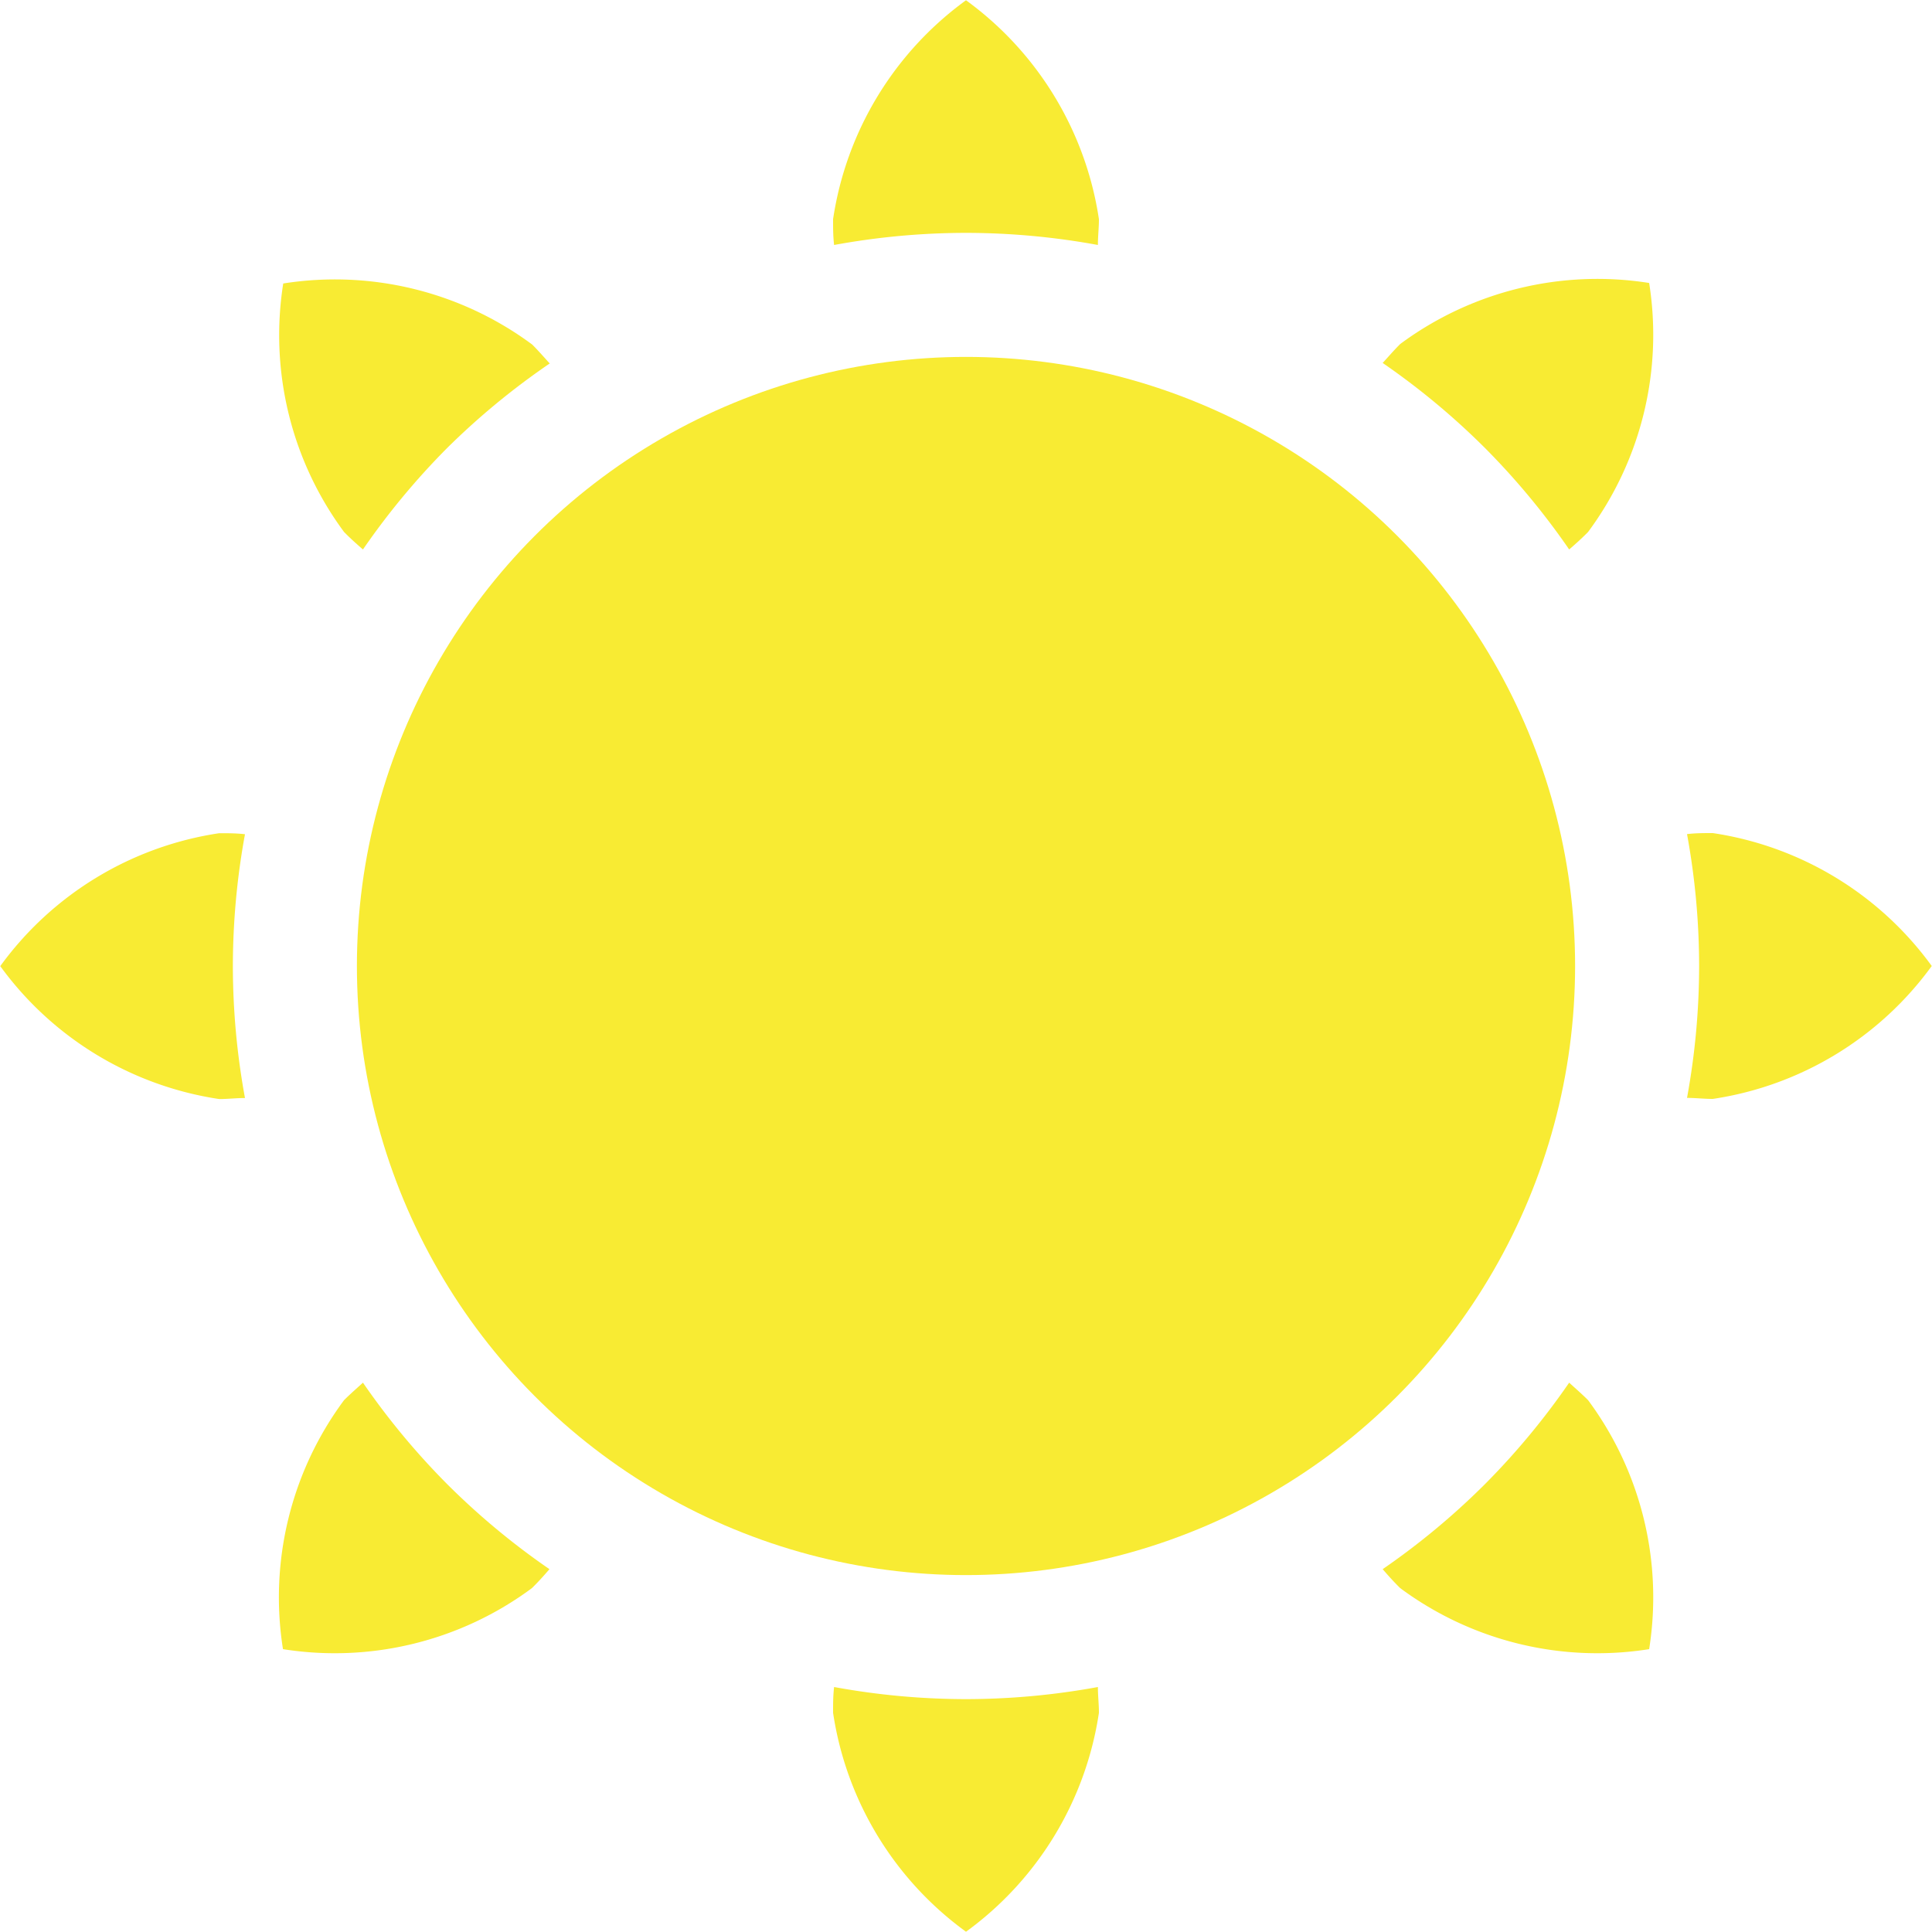 <svg id="sun_1_" data-name="sun (1)" xmlns="http://www.w3.org/2000/svg" width="15" height="15" viewBox="0 0 15 15">
  <circle id="Ellipse_768" data-name="Ellipse 768" cx="4.729" cy="4.729" r="4.729" transform="translate(2.771 2.771)" fill="#f8eb33"/>
  <g id="Group_1834" data-name="Group 1834" transform="translate(0 0)">
    <path id="Path_2548" data-name="Path 2548" d="M66.226,35.186a.211.211,0,0,1-.21-.21,3.558,3.558,0,0,0-3.554-3.554.211.211,0,0,1,0-.422,3.98,3.98,0,0,1,3.976,3.976.211.211,0,0,1-.211.21Z" transform="translate(-54.961 -27.476)" fill="#f8eb33"/>
    <g id="Group_1833" data-name="Group 1833" transform="translate(0 0)">
      <path id="Path_2549" data-name="Path 2549" d="M56.469,3.555a5.693,5.693,0,0,1,1.024.094c0-.066.008-.133.008-.2a2.571,2.571,0,0,0-1.032-1.7,2.57,2.57,0,0,0-1.032,1.7c0,.068,0,.134.008.2A5.692,5.692,0,0,1,56.469,3.555Z" transform="translate(-48.969 -1.747)" fill="#f8eb33"/>
      <path id="Path_2550" data-name="Path 2550" d="M56.47,110.558a5.7,5.7,0,0,0,1.024-.094c0,.066.008.132.008.2a2.571,2.571,0,0,1-1.032,1.7,2.57,2.57,0,0,1-1.032-1.7c0-.068,0-.134.008-.2A5.7,5.7,0,0,0,56.47,110.558Z" transform="translate(-48.97 -97.366)" fill="#f8eb33"/>
      <path id="Path_2551" data-name="Path 2551" d="M91.638,21.074a5.7,5.7,0,0,1,.657.791c.05-.043.1-.088.147-.136a2.57,2.57,0,0,0,.474-1.933,2.572,2.572,0,0,0-1.933.474c-.048.048-.093.1-.136.147a5.7,5.7,0,0,1,.791.657Z" transform="translate(-80.112 -17.599)" fill="#f8eb33"/>
      <path id="Path_2552" data-name="Path 2552" d="M21.076,91.635a5.691,5.691,0,0,0,.791.657c-.043.05-.088.1-.136.147a2.57,2.57,0,0,1-1.933.474,2.57,2.57,0,0,1,.474-1.933c.048-.048.1-.093.147-.136A5.7,5.7,0,0,0,21.076,91.635Z" transform="translate(-17.601 -80.109)" fill="#f8eb33"/>
      <path id="Path_2553" data-name="Path 2553" d="M110.561,56.47a5.7,5.7,0,0,1-.094,1.024c.066,0,.132.008.2.008a2.571,2.571,0,0,0,1.7-1.032,2.57,2.57,0,0,0-1.7-1.032c-.068,0-.134,0-.2.008A5.7,5.7,0,0,1,110.561,56.47Z" transform="translate(-97.369 -48.97)" fill="#f8eb33"/>
      <path id="Path_2554" data-name="Path 2554" d="M3.558,56.47a5.7,5.7,0,0,0,.094,1.024c-.066,0-.133.008-.2.008a2.572,2.572,0,0,1-1.7-1.032,2.57,2.57,0,0,1,1.7-1.032c.068,0,.134,0,.2.008a5.7,5.7,0,0,0-.094,1.024Z" transform="translate(-1.75 -48.969)" fill="#f8eb33"/>
      <path id="Path_2555" data-name="Path 2555" d="M91.638,91.635a5.7,5.7,0,0,1-.791.657c.043.05.088.1.136.147a2.57,2.57,0,0,0,1.933.474,2.57,2.57,0,0,0-.474-1.933c-.048-.048-.1-.093-.147-.136A5.7,5.7,0,0,1,91.638,91.635Z" transform="translate(-80.112 -80.109)" fill="#f8eb33"/>
      <path id="Path_2556" data-name="Path 2556" d="M21.076,21.074a5.7,5.7,0,0,0-.657.791c-.05-.043-.1-.088-.147-.136A2.57,2.57,0,0,1,19.8,19.8a2.572,2.572,0,0,1,1.933.474c.048.048.093.1.136.147A5.7,5.7,0,0,0,21.076,21.074Z" transform="translate(-17.601 -17.599)" fill="#f8eb33"/>
    </g>
  </g>
</svg>
